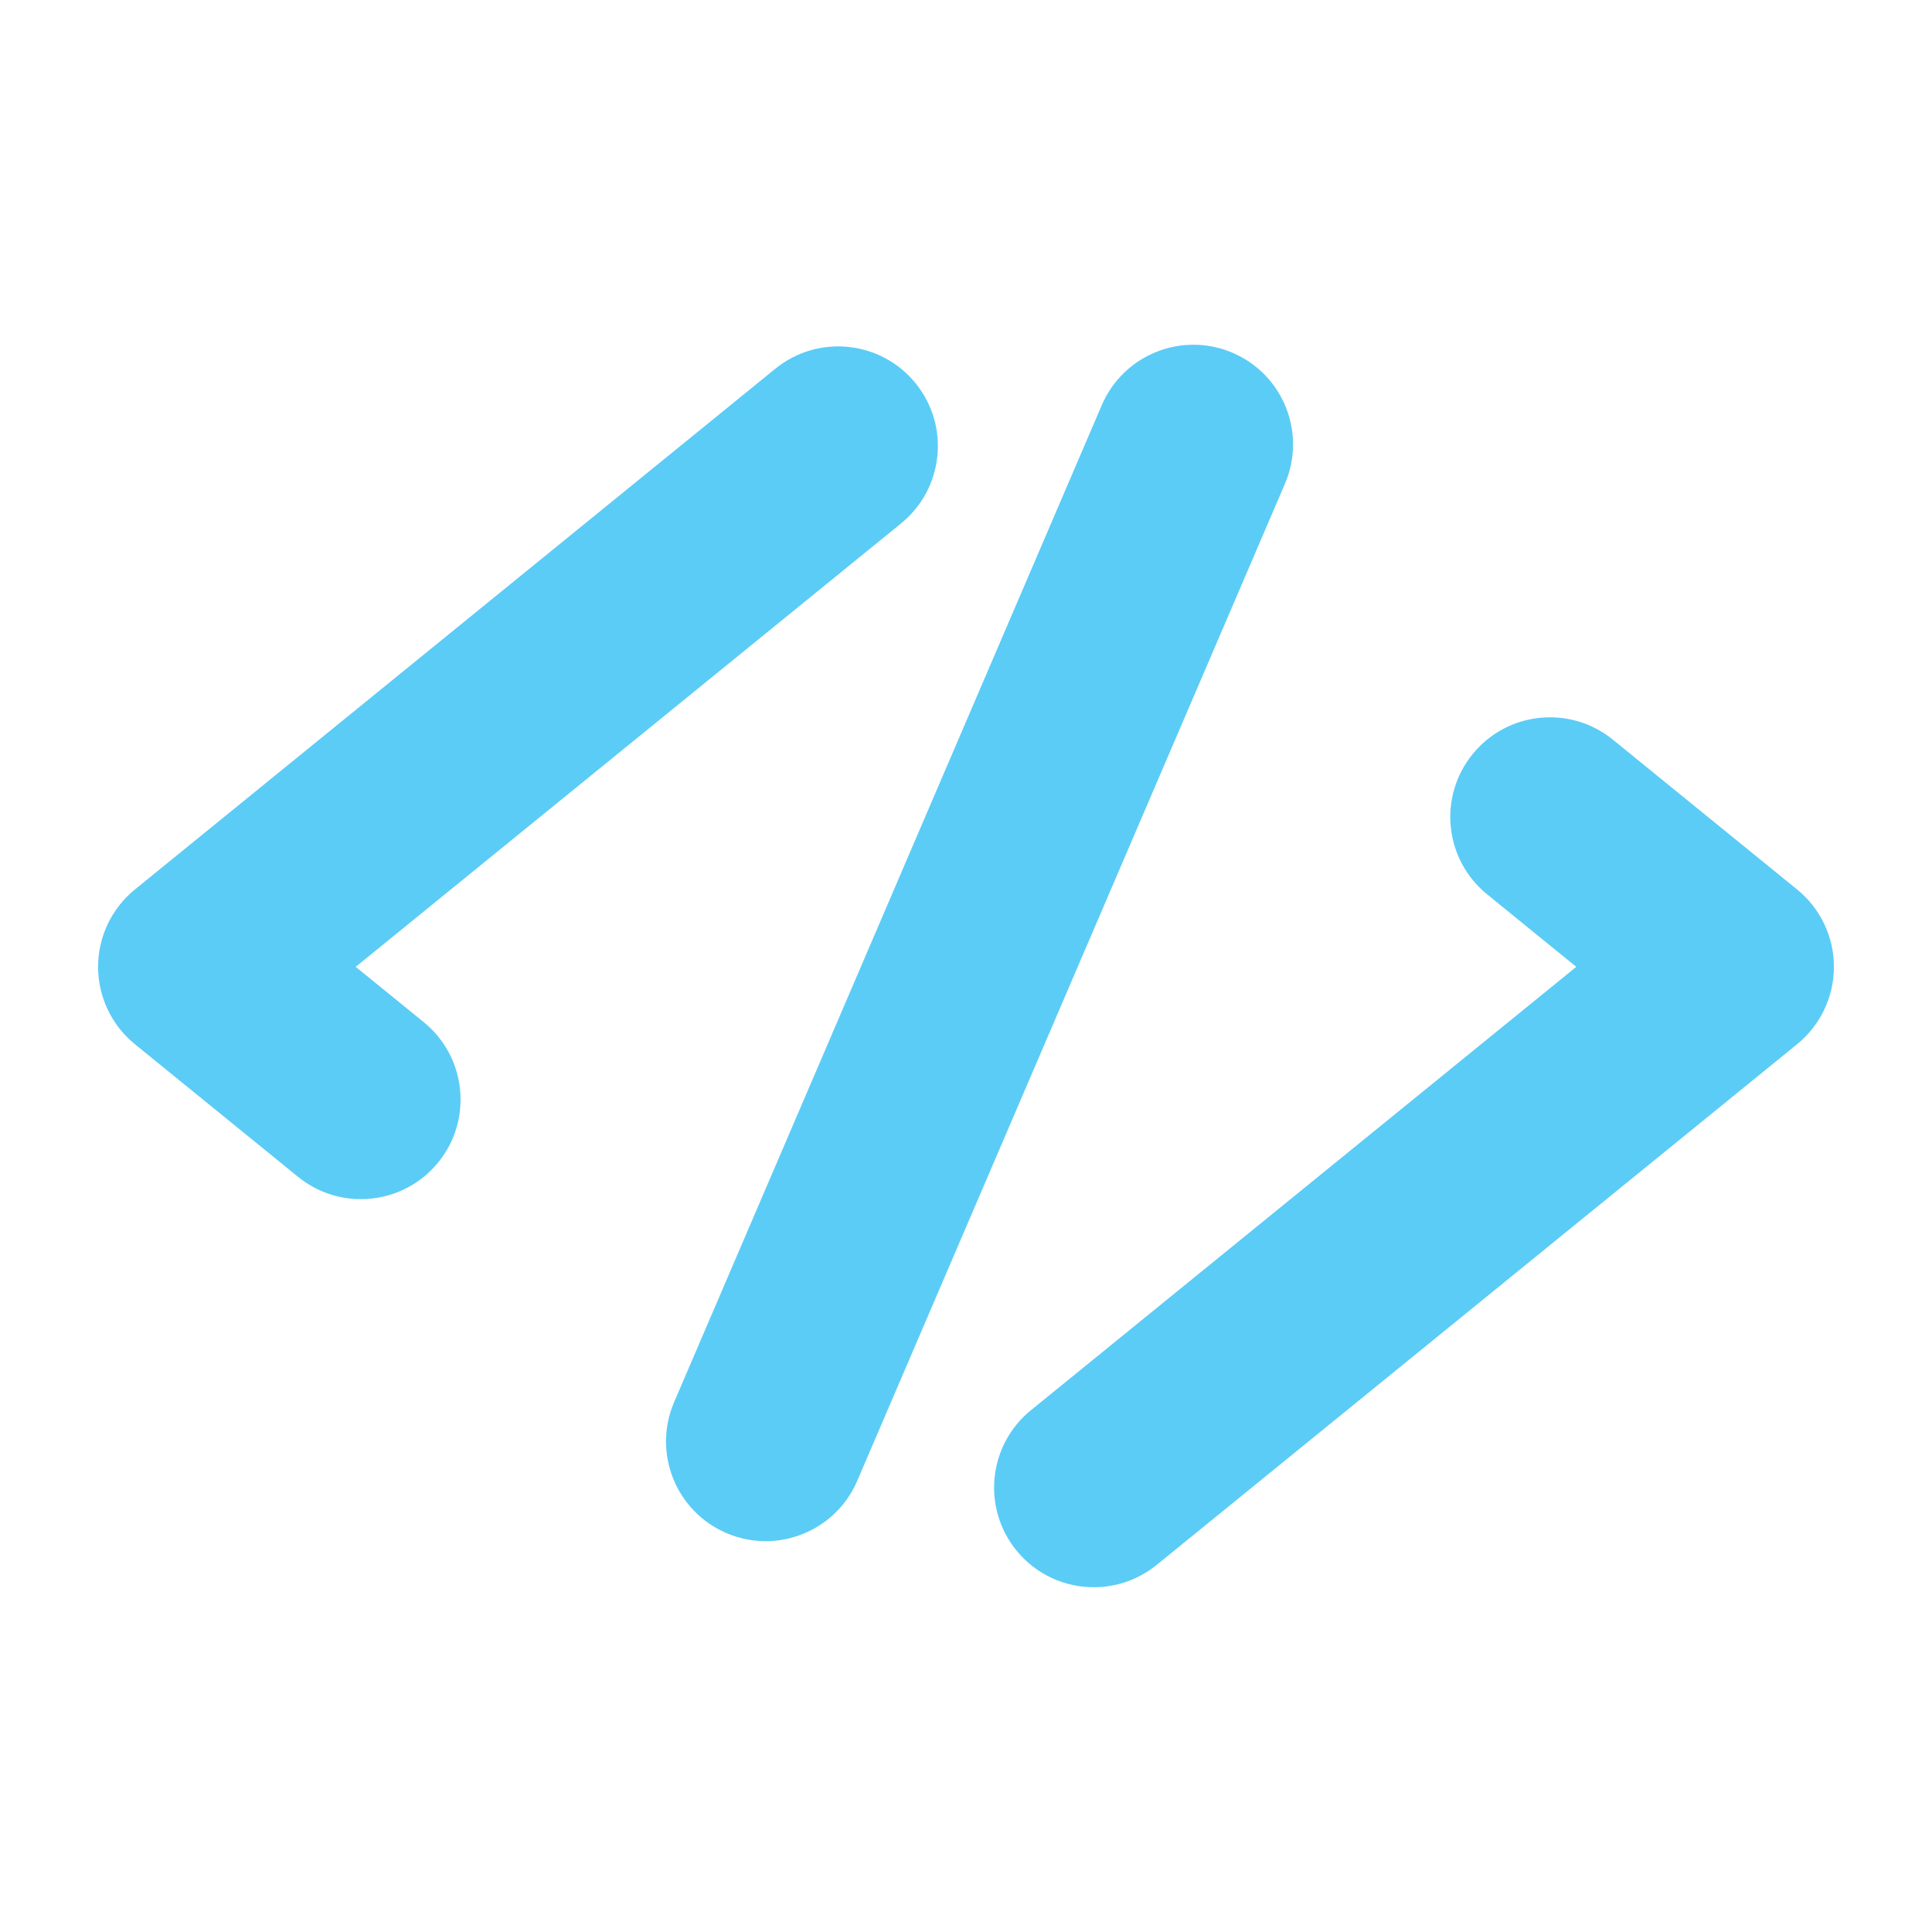 <?xml version="1.0" encoding="utf-8"?>
<!-- Generator: Adobe Illustrator 25.3.1, SVG Export Plug-In . SVG Version: 6.00 Build 0)  -->
<svg version="1.1" id="Layer_1" xmlns="http://www.w3.org/2000/svg" xmlns:xlink="http://www.w3.org/1999/xlink" x="0px" y="0px"
	 viewBox="0 0 560 560" style="enable-background:new 0 0 560 560;" xml:space="preserve">
<style type="text/css">
	.st0{fill:#5BCCF6;}
</style>
<g>
	<path class="st0" d="M122.83,296.28l-19.73-16.04l158.08-128.53c12.38-10.07,14.26-28.26,4.19-40.64
		c-10.07-12.38-28.26-14.26-40.64-4.19L39.09,257.83c-6.75,5.49-10.66,13.72-10.66,22.41s3.92,16.93,10.66,22.42l47.3,38.45
		c5.36,4.35,11.8,6.47,18.21,6.47c8.4,0,16.72-3.64,22.43-10.66C137.09,324.54,135.21,306.35,122.83,296.28z"/>
	<path class="st0" d="M520.91,257.83l-53.42-43.44c-12.38-10.06-30.57-8.19-40.64,4.19c-10.07,12.38-8.19,30.57,4.19,40.64
		l25.85,21.02L298.81,408.77c-12.38,10.07-14.26,28.26-4.19,40.64c5.71,7.02,14.03,10.66,22.43,10.66c6.4,0,12.85-2.12,18.21-6.47
		l185.65-150.94c6.75-5.49,10.66-13.72,10.66-22.42S527.66,263.31,520.91,257.83z"/>
	<path class="st0" d="M357.3,102.27c-14.66-6.29-31.65,0.5-37.94,15.16l-123.97,289c-6.29,14.66,0.5,31.65,15.16,37.94
		c3.71,1.59,7.57,2.35,11.37,2.35c11.2,0,21.87-6.56,26.56-17.51l123.97-289C378.75,125.55,371.96,108.56,357.3,102.27z"/>
</g>
</svg>
